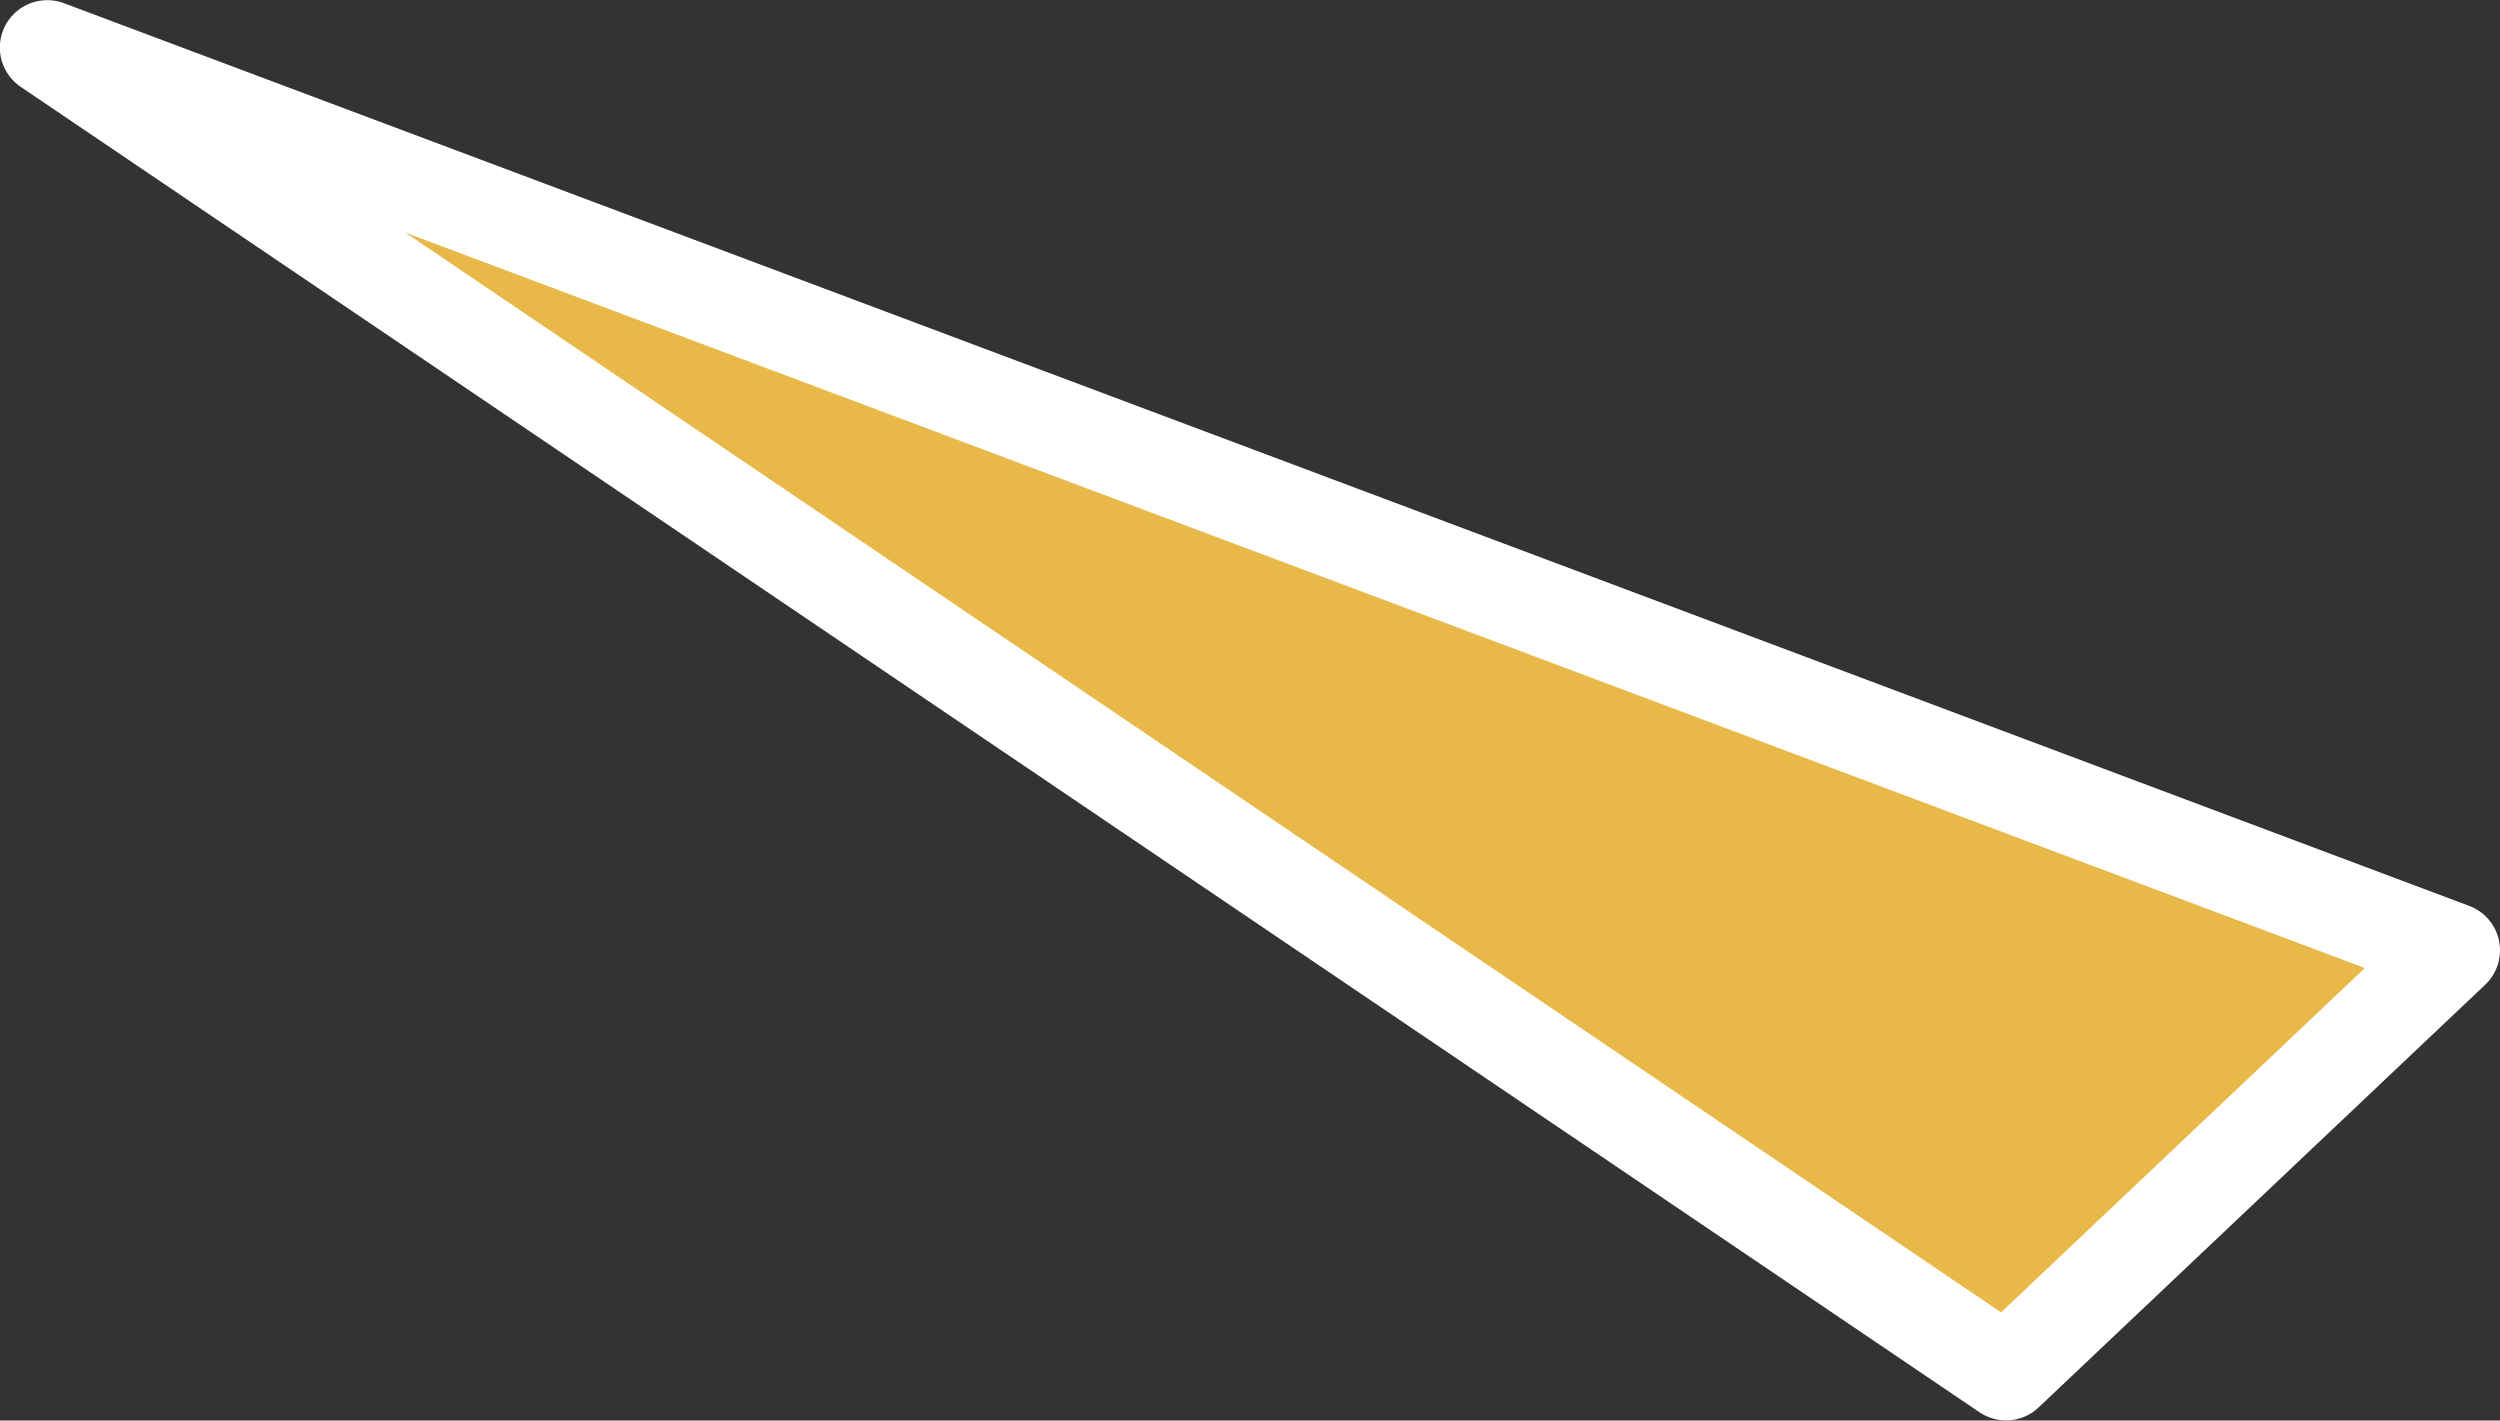 <svg xmlns="http://www.w3.org/2000/svg" width="158.16" height="89.87" viewBox="0 0 158.16 89.87">
  <rect x="0" y="0" width="158.16" height="89.87" fill="#333333" stroke="none"/>
  <defs>
    <style>
      .cls-1 {
        fill: #e8b849;
        stroke: #fff;
        stroke-linejoin: round;
        stroke-width: 6px;
        fill-rule: evenodd;
      }
    </style>
  </defs>
  <path id="img-leaked-triangle-6" class="cls-1" d="M1403.75,2325.74l-123.92-83.85L1432,2299Z" transform="translate(-1276.84 -2238.88)"/>
</svg>
